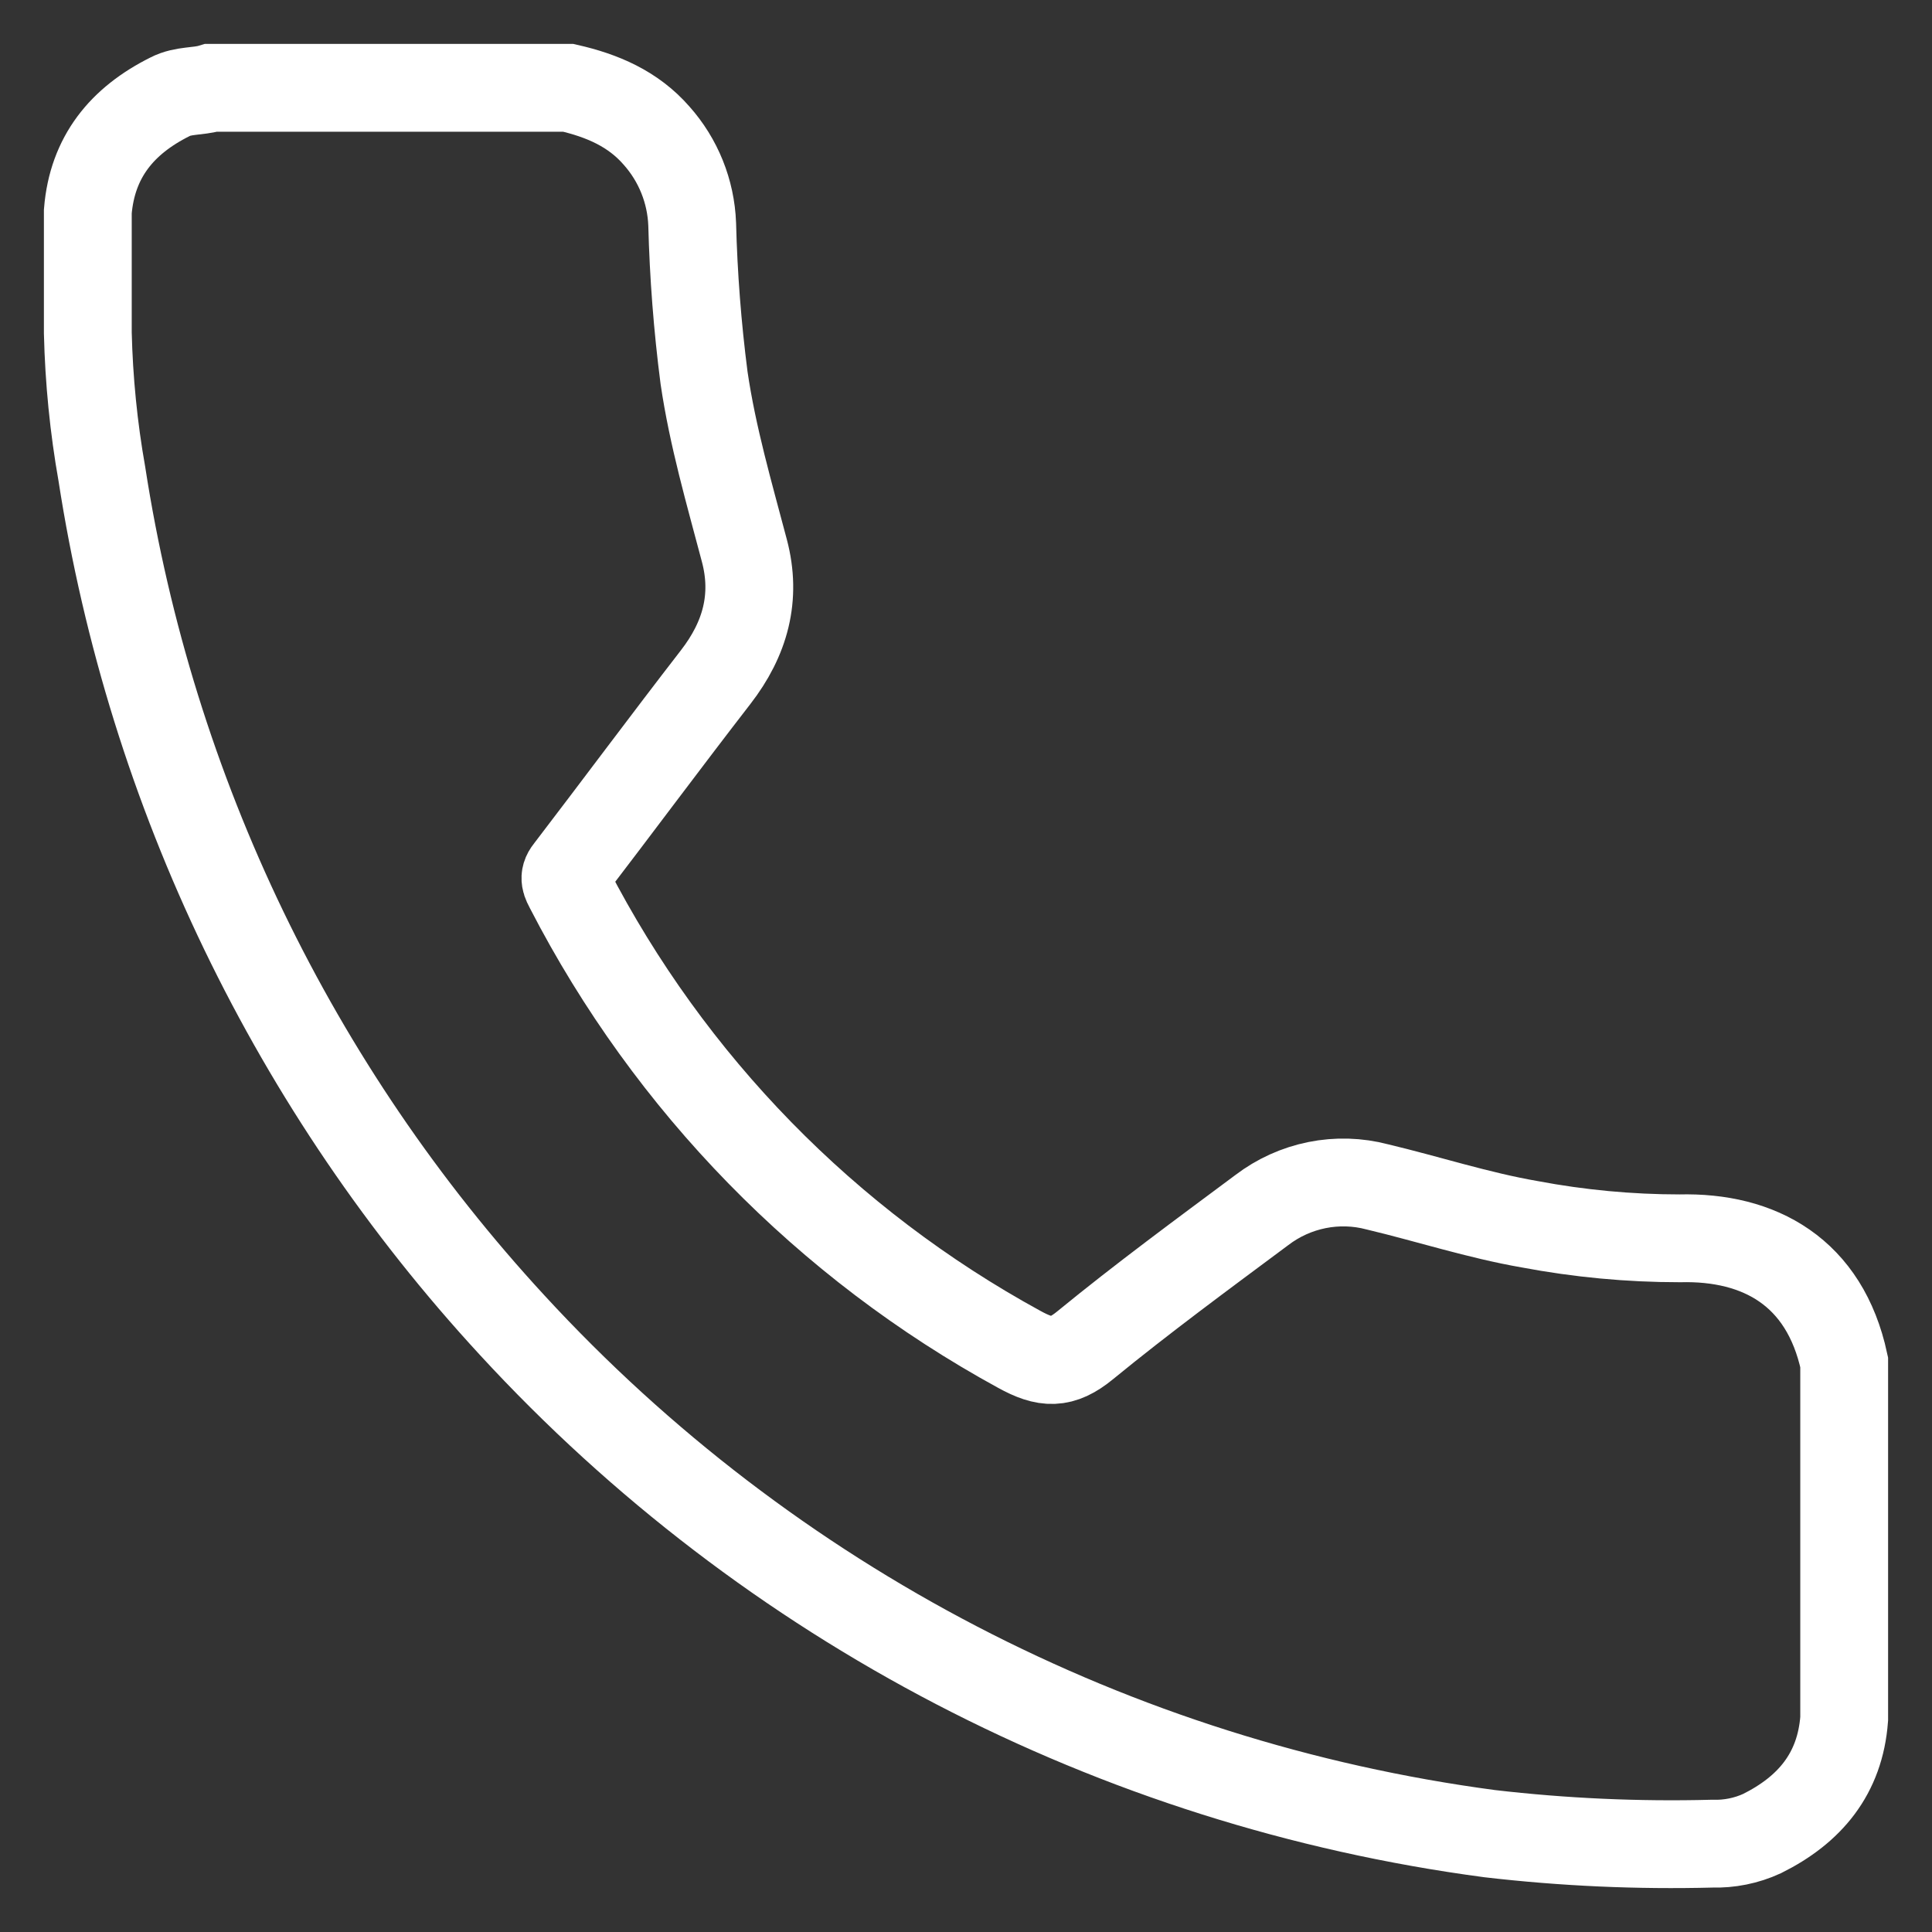 <svg width="22" height="22" viewBox="0 0 22 22" fill="none" xmlns="http://www.w3.org/2000/svg">
<rect x="0" y="0" width="22" height="22" fill="#333333" stroke="none"/>
<path d="M19.127 14.101C18.554 14.101 17.983 14.047 17.42 13.941C16.831 13.839 16.263 13.653 15.683 13.515C15.459 13.456 15.224 13.449 14.996 13.495C14.768 13.541 14.554 13.638 14.369 13.779C13.692 14.283 13.01 14.784 12.358 15.318C12.088 15.54 11.905 15.53 11.606 15.365C9.413 14.167 7.628 12.34 6.481 10.117C6.445 10.047 6.41 9.993 6.474 9.914C7.035 9.181 7.585 8.44 8.149 7.711C8.486 7.276 8.618 6.803 8.476 6.269C8.304 5.618 8.115 4.97 8.017 4.301C7.942 3.721 7.897 3.137 7.882 2.553C7.868 2.179 7.724 1.822 7.475 1.543C7.208 1.237 6.856 1.088 6.471 1H2.406C2.253 1.047 2.088 1.023 1.936 1.102C1.391 1.374 1.051 1.786 1 2.408V3.792C1.013 4.33 1.066 4.867 1.16 5.397C1.721 9.023 3.349 12.399 5.835 15.093C8.755 18.265 12.692 20.312 16.962 20.88C17.803 20.978 18.65 21.016 19.497 20.994C19.692 21 19.887 20.961 20.065 20.879C20.609 20.608 20.953 20.198 21 19.572V15.513C20.778 14.484 20.035 14.078 19.127 14.101Z" stroke="white"/>
</svg>
